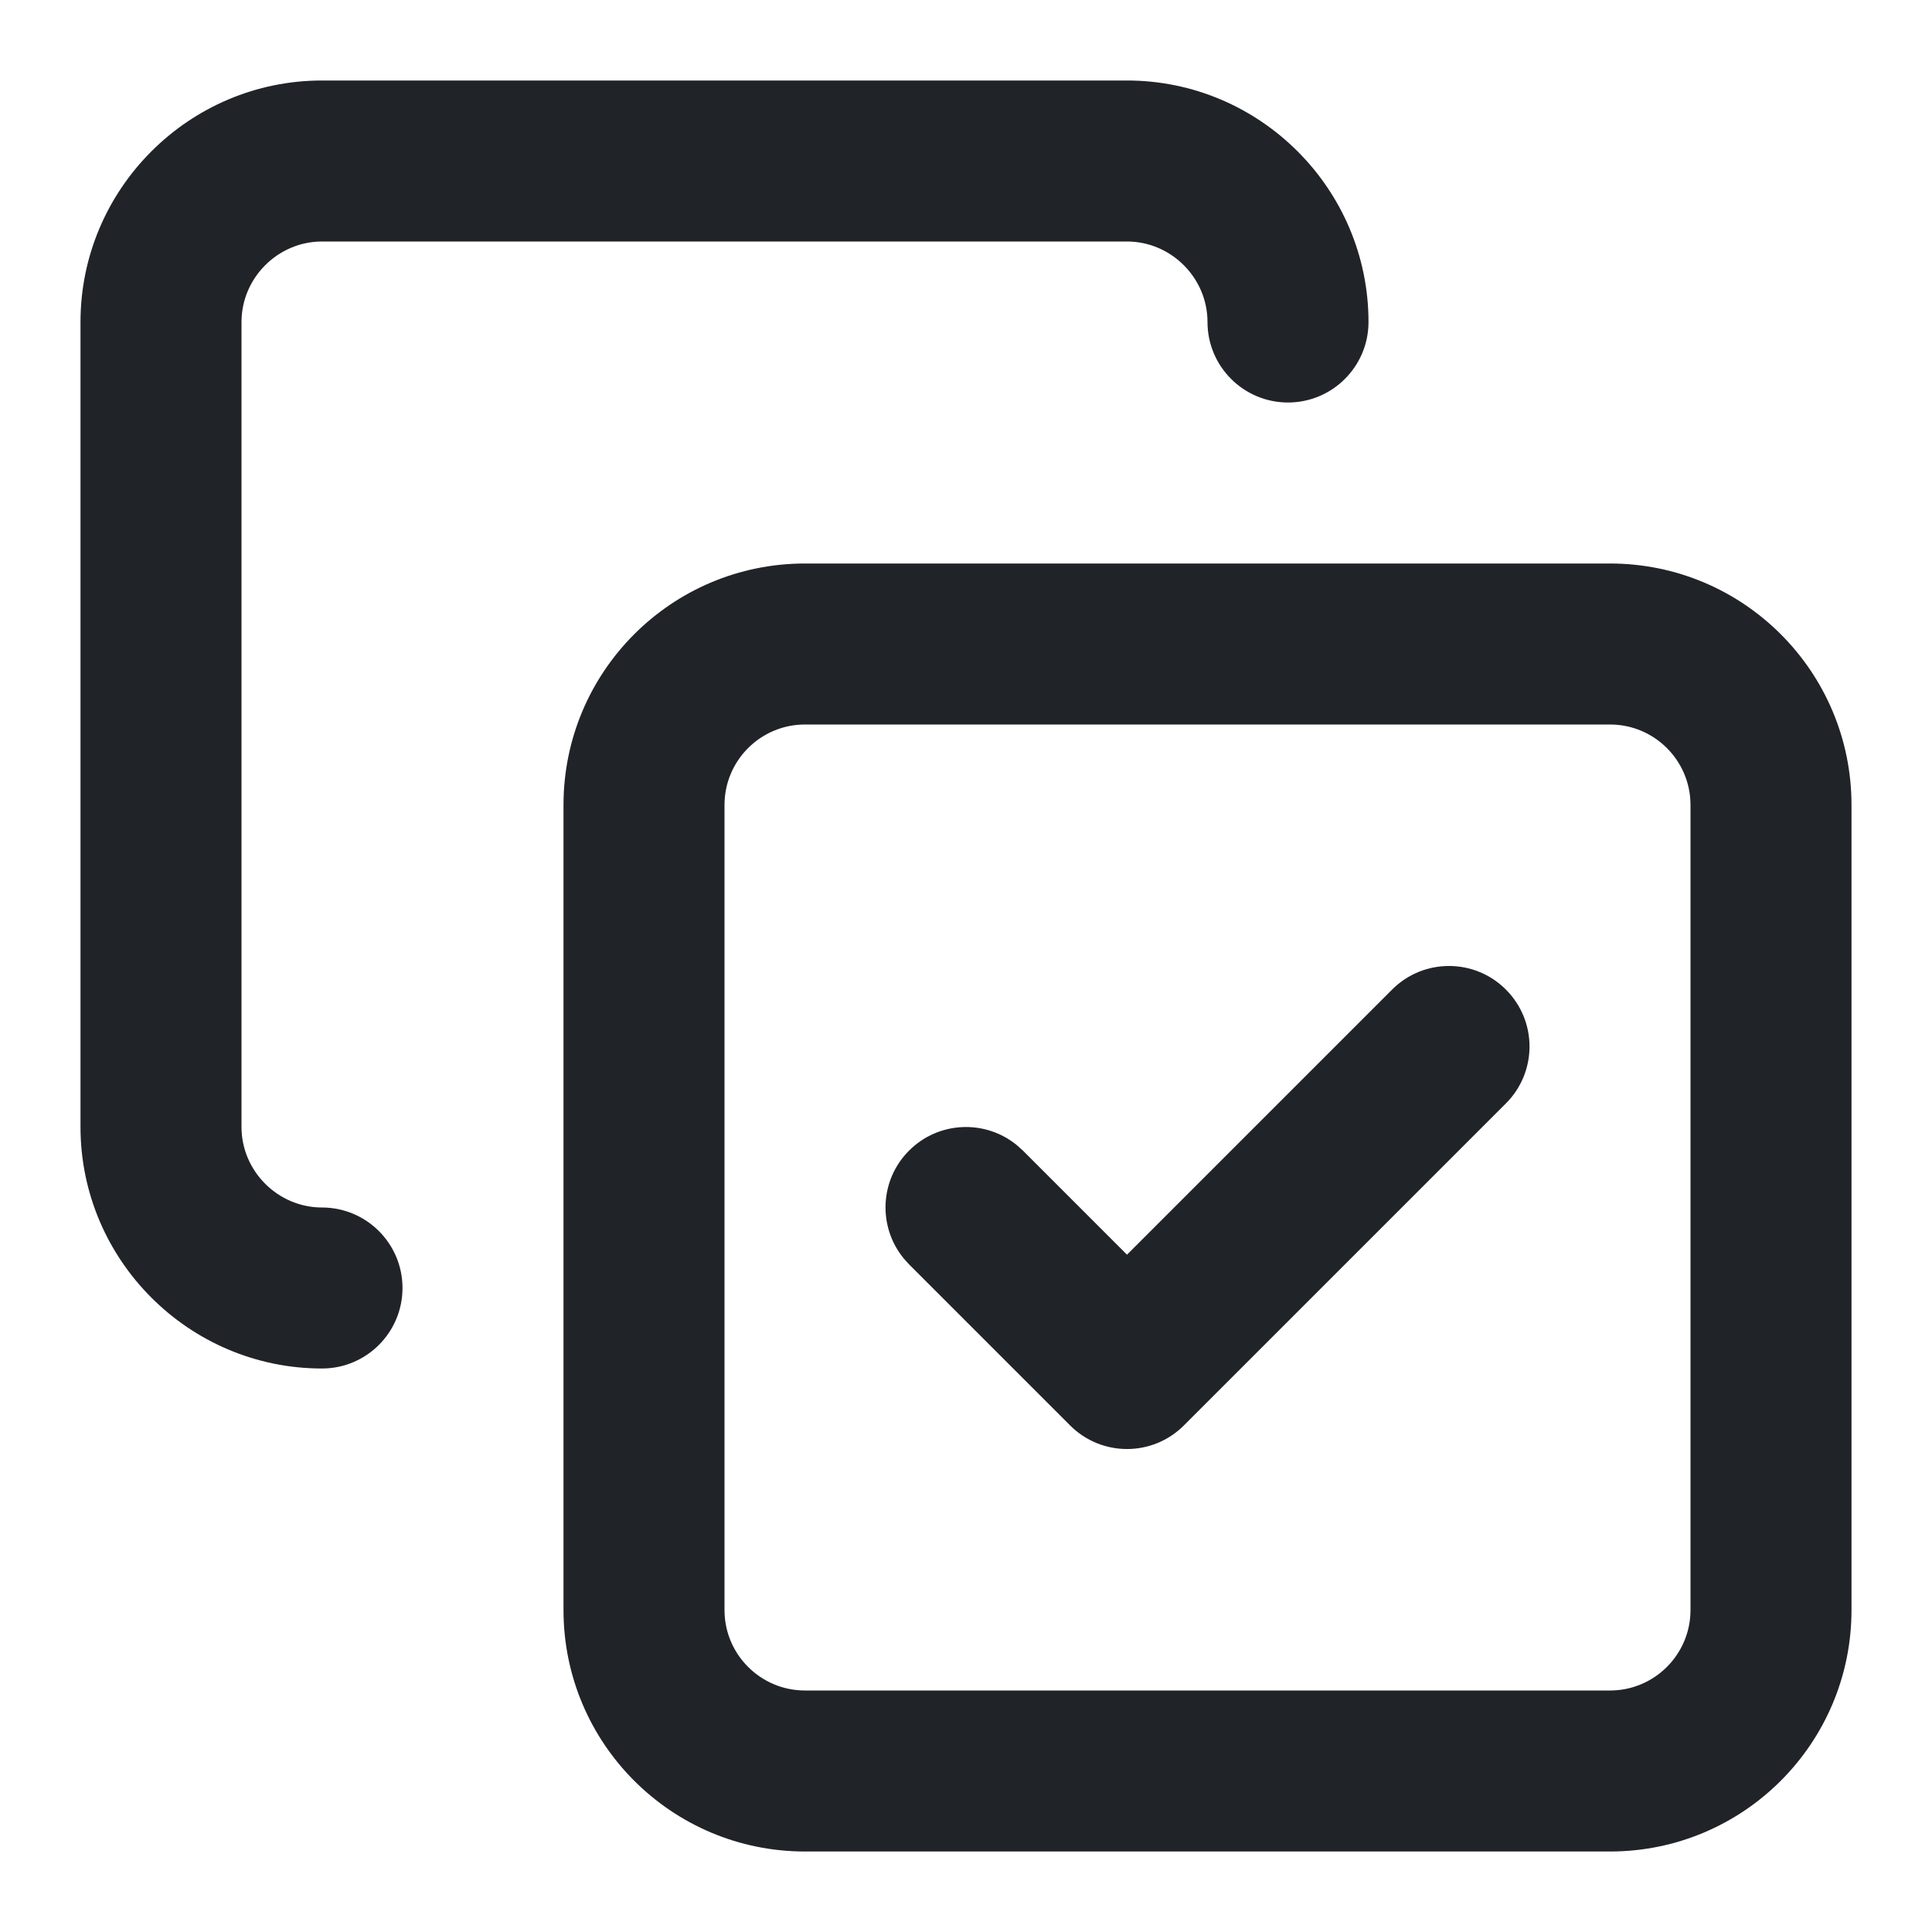 <svg width="24" height="24" viewBox="0 0 24 24" fill="none" xmlns="http://www.w3.org/2000/svg">
<g clip-path="url(#clip0_18_14584)">
<path d="M21 10C21 9.448 20.552 9 20 9H10C9.448 9 9 9.448 9 10V20C9 20.552 9.448 21 10 21H20C20.552 21 21 20.552 21 20V10ZM17.293 12.293C17.683 11.902 18.317 11.902 18.707 12.293C19.098 12.684 19.098 13.316 18.707 13.707L14.707 17.707C14.316 18.098 13.684 18.098 13.293 17.707L11.293 15.707L11.225 15.631C10.904 15.238 10.927 14.659 11.293 14.293C11.659 13.927 12.238 13.904 12.631 14.225L12.707 14.293L14 15.586L17.293 12.293ZM15 4C15 3.452 14.548 3 14 3H4C3.452 3 3 3.452 3 4V14C3 14.548 3.452 15 4 15C4.552 15 5 15.448 5 16C5 16.552 4.552 17 4 17C2.348 17 1 15.652 1 14V4C1 2.348 2.348 1 4 1H14C15.652 1 17 2.348 17 4C17 4.552 16.552 5 16 5C15.448 5 15 4.552 15 4ZM23 20C23 21.657 21.657 23 20 23H10C8.343 23 7 21.657 7 20V10C7 8.343 8.343 7 10 7H20C21.657 7 23 8.343 23 10V20Z" fill="#202327"/>
</g>
<defs>
<clipPath id="clip0_18_14584">
<rect width="24" height="24" fill="white"/>
</clipPath>
</defs>
</svg>
